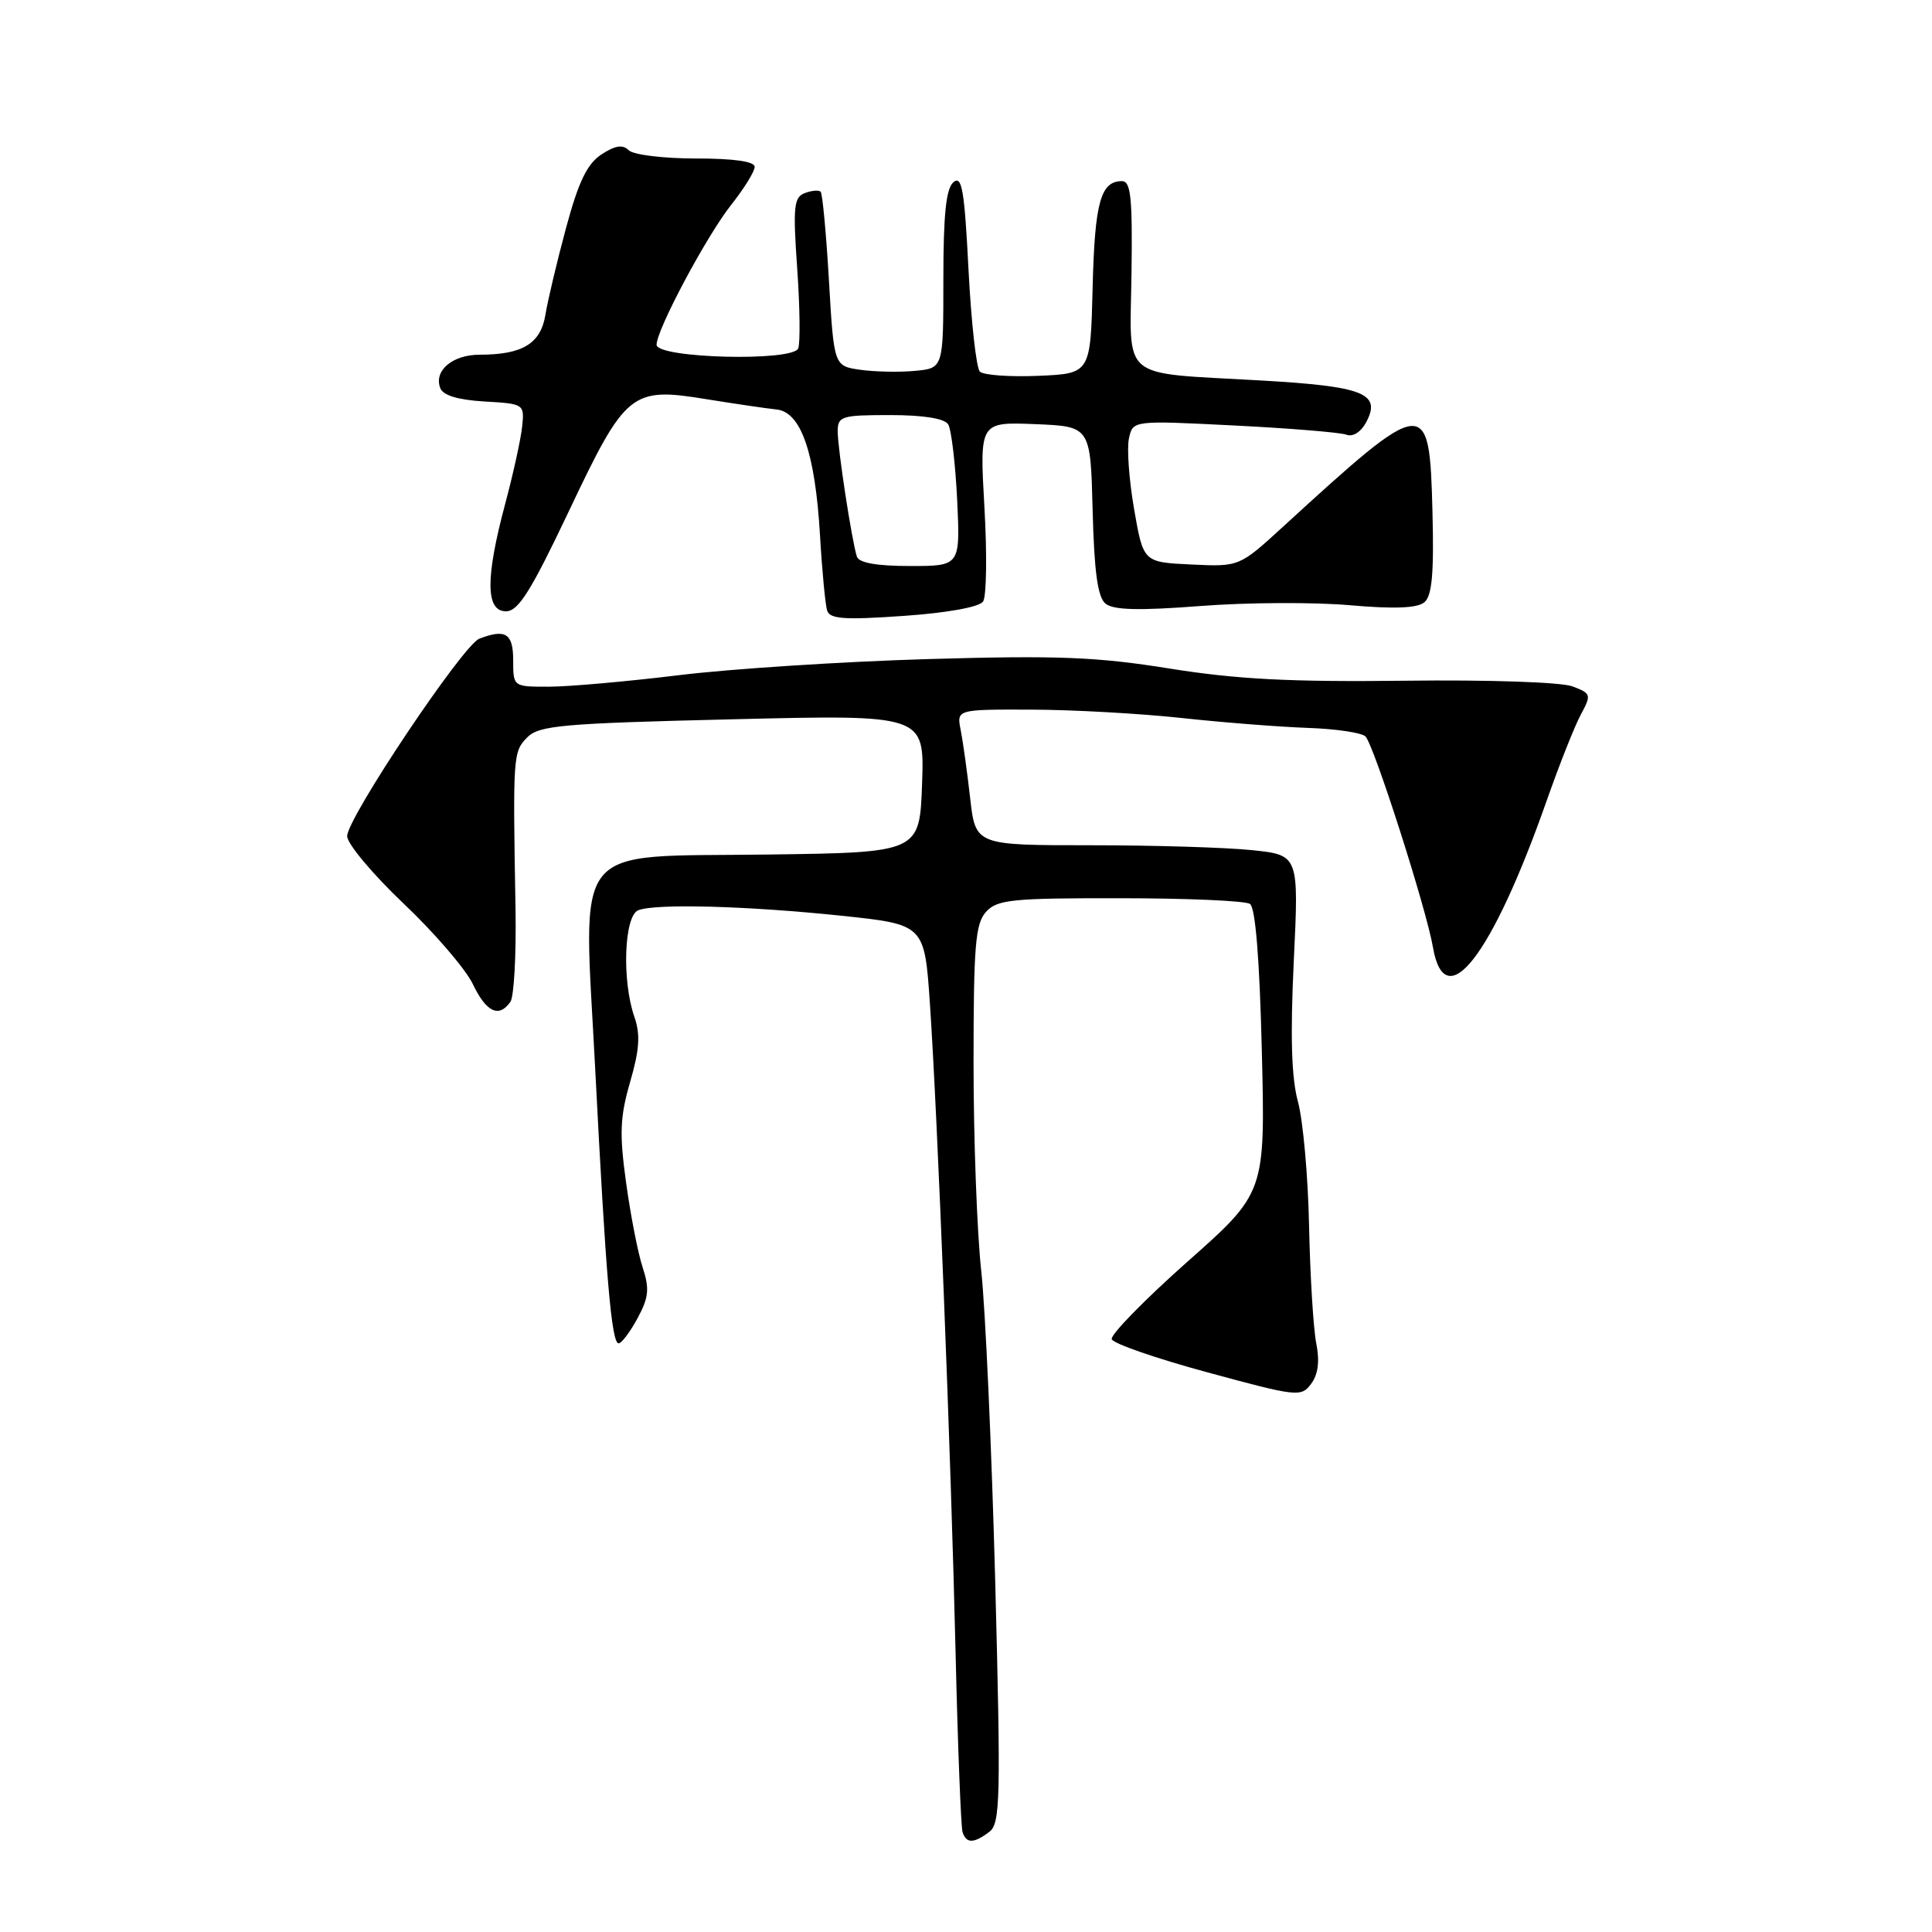 <?xml version="1.0" encoding="UTF-8" standalone="no"?>
<!DOCTYPE svg PUBLIC "-//W3C//DTD SVG 1.1//EN" "http://www.w3.org/Graphics/SVG/1.1/DTD/svg11.dtd" >
<svg xmlns="http://www.w3.org/2000/svg" xmlns:xlink="http://www.w3.org/1999/xlink" version="1.1" viewBox="0 0 256 256">
 <g >
 <path fill="currentColor"
d=" M 131.10 242.72 C 132.55 241.62 132.62 238.31 131.87 209.50 C 131.40 191.90 130.57 173.36 130.01 168.31 C 129.46 163.25 129.00 150.91 129.00 140.89 C 129.00 125.33 129.24 122.39 130.65 120.83 C 132.13 119.20 134.07 119.00 148.40 119.02 C 157.26 119.02 165.00 119.36 165.62 119.77 C 166.35 120.25 166.90 127.00 167.20 139.27 C 167.66 158.04 167.66 158.04 157.31 167.21 C 151.62 172.26 147.12 176.87 147.31 177.45 C 147.50 178.03 153.22 180.01 160.02 181.85 C 171.93 185.09 172.42 185.14 173.74 183.35 C 174.67 182.10 174.88 180.36 174.41 178.00 C 174.03 176.07 173.60 169.10 173.46 162.50 C 173.33 155.90 172.66 148.47 171.99 146.00 C 171.12 142.82 170.96 137.35 171.43 127.40 C 172.11 113.30 172.11 113.30 165.91 112.65 C 162.50 112.29 152.86 112.00 144.48 112.00 C 129.26 112.00 129.26 112.00 128.55 105.75 C 128.16 102.31 127.60 98.26 127.30 96.75 C 126.75 94.00 126.75 94.00 136.62 94.03 C 142.06 94.04 151.00 94.54 156.50 95.13 C 162.00 95.73 169.56 96.32 173.29 96.45 C 177.03 96.58 180.47 97.09 180.94 97.59 C 182.08 98.80 189.00 120.42 189.87 125.50 C 191.46 134.77 197.69 126.73 204.97 106.02 C 206.62 101.33 208.63 96.25 209.45 94.72 C 210.89 92.04 210.84 91.89 208.36 90.95 C 206.89 90.39 197.23 90.06 186.13 90.20 C 170.95 90.38 163.89 90.01 155.00 88.59 C 145.37 87.04 140.17 86.83 123.00 87.33 C 111.72 87.66 96.88 88.62 90.00 89.46 C 83.12 90.30 75.36 90.99 72.75 90.99 C 68.00 91.00 68.00 91.00 68.00 87.50 C 68.00 83.93 67.00 83.29 63.51 84.63 C 61.35 85.46 46.00 108.39 46.00 110.79 C 46.00 111.80 49.36 115.81 53.46 119.71 C 57.57 123.60 61.70 128.41 62.65 130.39 C 64.43 134.12 66.11 134.92 67.63 132.75 C 68.11 132.06 68.41 126.55 68.31 120.50 C 67.95 100.08 67.98 99.61 69.86 97.71 C 71.44 96.12 74.46 95.85 97.07 95.31 C 122.50 94.69 122.50 94.69 122.18 103.82 C 121.86 112.96 121.86 112.96 101.79 113.23 C 75.27 113.59 77.30 111.07 78.87 141.69 C 80.28 169.24 81.03 178.00 81.97 178.00 C 82.36 178.00 83.49 176.50 84.48 174.67 C 85.97 171.91 86.08 170.77 85.15 167.92 C 84.53 166.04 83.55 160.99 82.96 156.71 C 82.06 150.20 82.15 148.00 83.50 143.35 C 84.74 139.07 84.87 137.08 84.06 134.74 C 82.38 129.92 82.70 121.33 84.58 120.61 C 86.93 119.70 99.06 120.04 111.50 121.34 C 122.50 122.50 122.50 122.50 123.22 133.00 C 124.23 147.94 126.00 192.57 126.62 219.00 C 126.91 231.38 127.33 242.06 127.54 242.75 C 128.03 244.30 129.03 244.29 131.10 242.72 Z  M 130.26 79.71 C 130.72 79.05 130.80 73.42 130.44 67.20 C 129.80 55.91 129.80 55.91 137.15 56.20 C 144.50 56.50 144.50 56.50 144.78 67.65 C 144.99 75.78 145.45 79.13 146.48 79.98 C 147.52 80.84 150.87 80.93 159.06 80.30 C 165.20 79.82 174.08 79.78 178.80 80.19 C 184.71 80.71 187.79 80.59 188.73 79.81 C 189.75 78.96 190.02 76.03 189.81 67.84 C 189.41 52.31 189.07 52.35 170.00 69.80 C 164.21 75.10 164.21 75.10 157.86 74.80 C 151.50 74.50 151.50 74.50 150.28 67.50 C 149.61 63.65 149.30 59.42 149.59 58.10 C 150.11 55.70 150.11 55.70 163.54 56.38 C 170.92 56.75 177.61 57.30 178.41 57.60 C 179.25 57.93 180.33 57.25 181.02 55.96 C 183.07 52.12 180.72 51.19 167.00 50.41 C 148.12 49.32 149.74 50.66 149.93 36.21 C 150.07 26.21 149.84 24.00 148.67 24.00 C 145.84 24.00 145.06 26.80 144.78 38.06 C 144.50 49.50 144.50 49.50 137.60 49.80 C 133.80 49.96 130.31 49.71 129.84 49.24 C 129.36 48.76 128.69 42.67 128.33 35.69 C 127.80 25.23 127.46 23.21 126.35 24.13 C 125.36 24.95 125.00 28.37 125.00 37.02 C 125.00 48.79 125.00 48.79 121.25 49.14 C 119.19 49.34 115.92 49.27 114.00 49.00 C 110.50 48.50 110.50 48.50 109.84 37.18 C 109.48 30.95 108.98 25.65 108.74 25.40 C 108.49 25.16 107.54 25.24 106.63 25.59 C 105.19 26.14 105.06 27.41 105.63 35.52 C 105.99 40.64 106.05 45.42 105.77 46.16 C 105.09 47.94 87.00 47.48 87.00 45.68 C 87.01 43.66 93.61 31.29 96.88 27.15 C 98.60 24.98 100.00 22.71 100.00 22.11 C 100.00 21.39 97.23 21.00 92.20 21.00 C 87.89 21.00 83.91 20.51 83.31 19.91 C 82.52 19.12 81.52 19.27 79.70 20.46 C 77.80 21.71 76.66 24.06 75.01 30.18 C 73.81 34.62 72.58 39.81 72.27 41.71 C 71.65 45.53 69.23 47.00 63.56 47.00 C 59.95 47.00 57.45 49.12 58.34 51.43 C 58.71 52.40 60.69 52.99 64.20 53.20 C 69.43 53.50 69.50 53.54 69.19 56.50 C 69.02 58.15 68.01 62.77 66.94 66.76 C 64.31 76.59 64.34 81.00 67.04 81.00 C 68.68 81.00 70.33 78.37 75.37 67.75 C 82.92 51.83 83.62 51.26 93.64 52.90 C 97.41 53.51 101.58 54.12 102.90 54.26 C 106.15 54.59 108.02 60.03 108.66 71.00 C 108.93 75.67 109.36 80.13 109.60 80.90 C 109.96 82.03 111.89 82.16 119.74 81.61 C 125.50 81.21 129.76 80.44 130.26 79.71 Z  M 113.54 73.75 C 112.86 71.62 111.00 59.45 111.00 57.17 C 111.00 55.15 111.49 55.00 117.94 55.00 C 122.36 55.00 125.16 55.45 125.64 56.23 C 126.06 56.91 126.59 61.41 126.83 66.23 C 127.24 75.00 127.24 75.00 120.59 75.00 C 116.15 75.00 113.81 74.58 113.54 73.75 Z "/>
</g>
</svg>